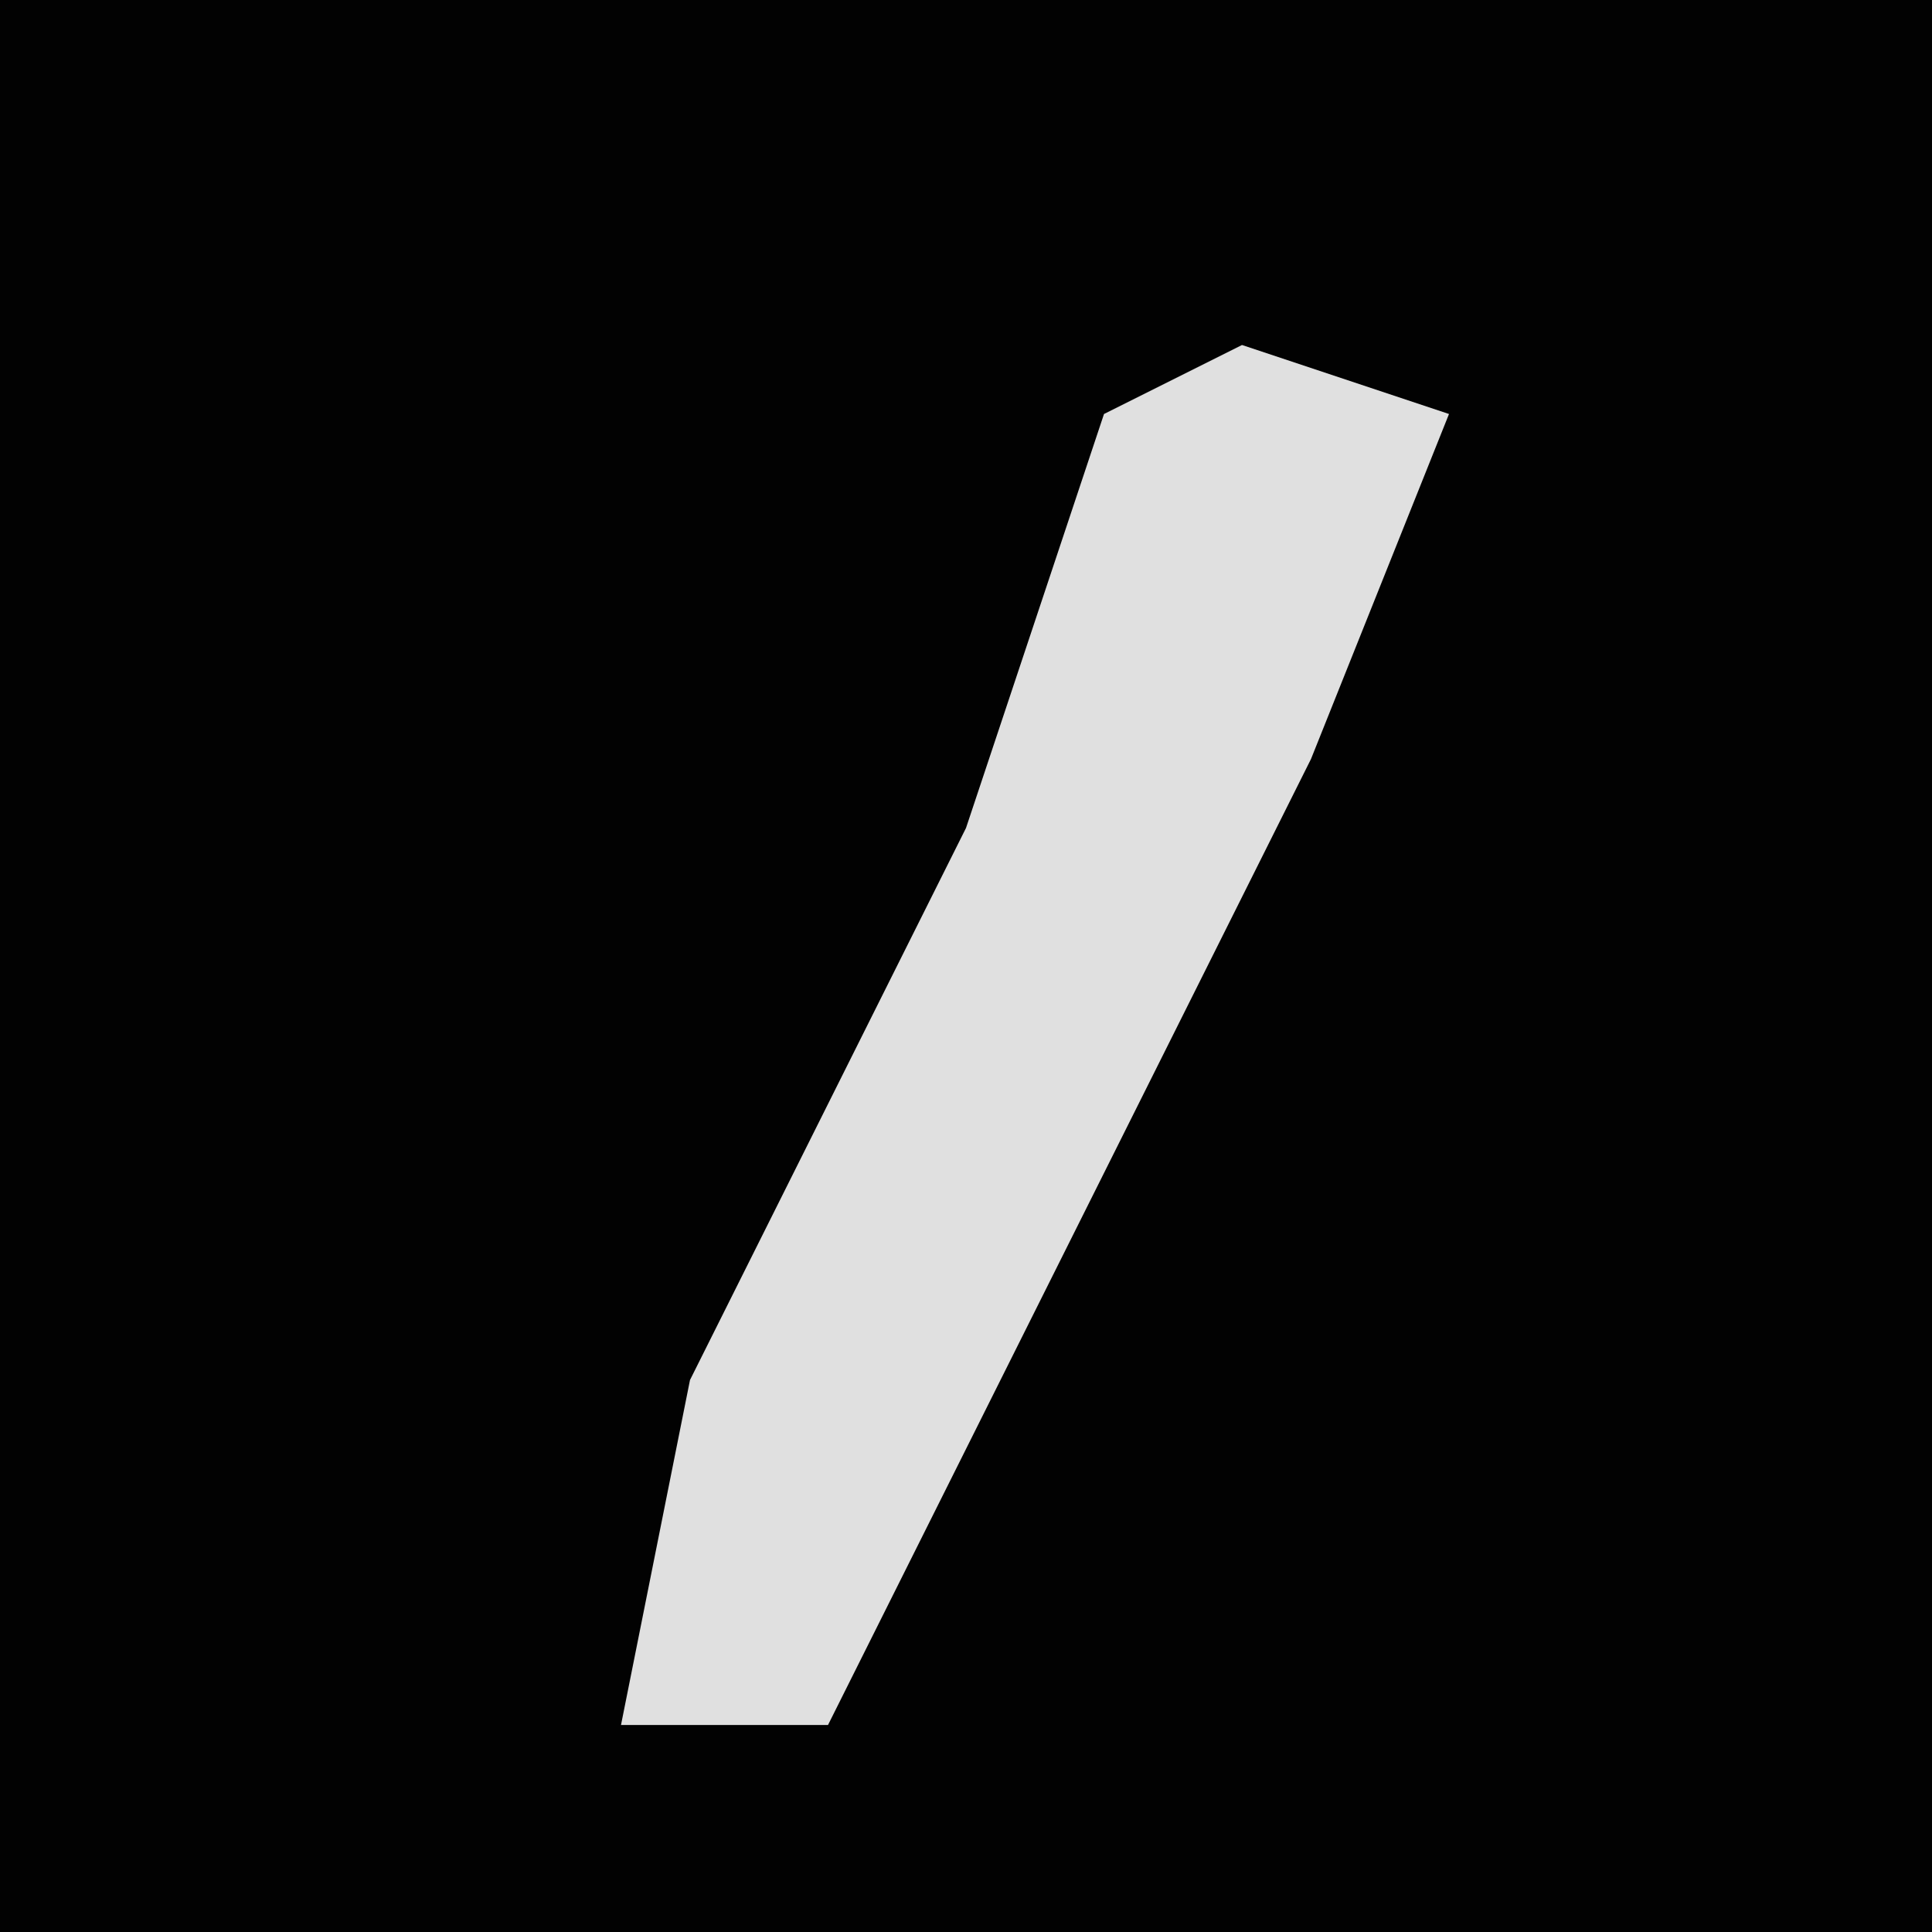 <?xml version="1.0" encoding="UTF-8"?>
<svg version="1.1" xmlns="http://www.w3.org/2000/svg" width="28" height="28">
<path d="M0,0 L28,0 L28,28 L0,28 Z " fill="#020202" transform="translate(0,0)"/>
<path d="M0,0 L3,1 L1,6 L-6,20 L-9,20 L-8,15 L-4,7 L-2,1 Z " fill="#E0E0E0" transform="translate(18,5)"/>
</svg>
